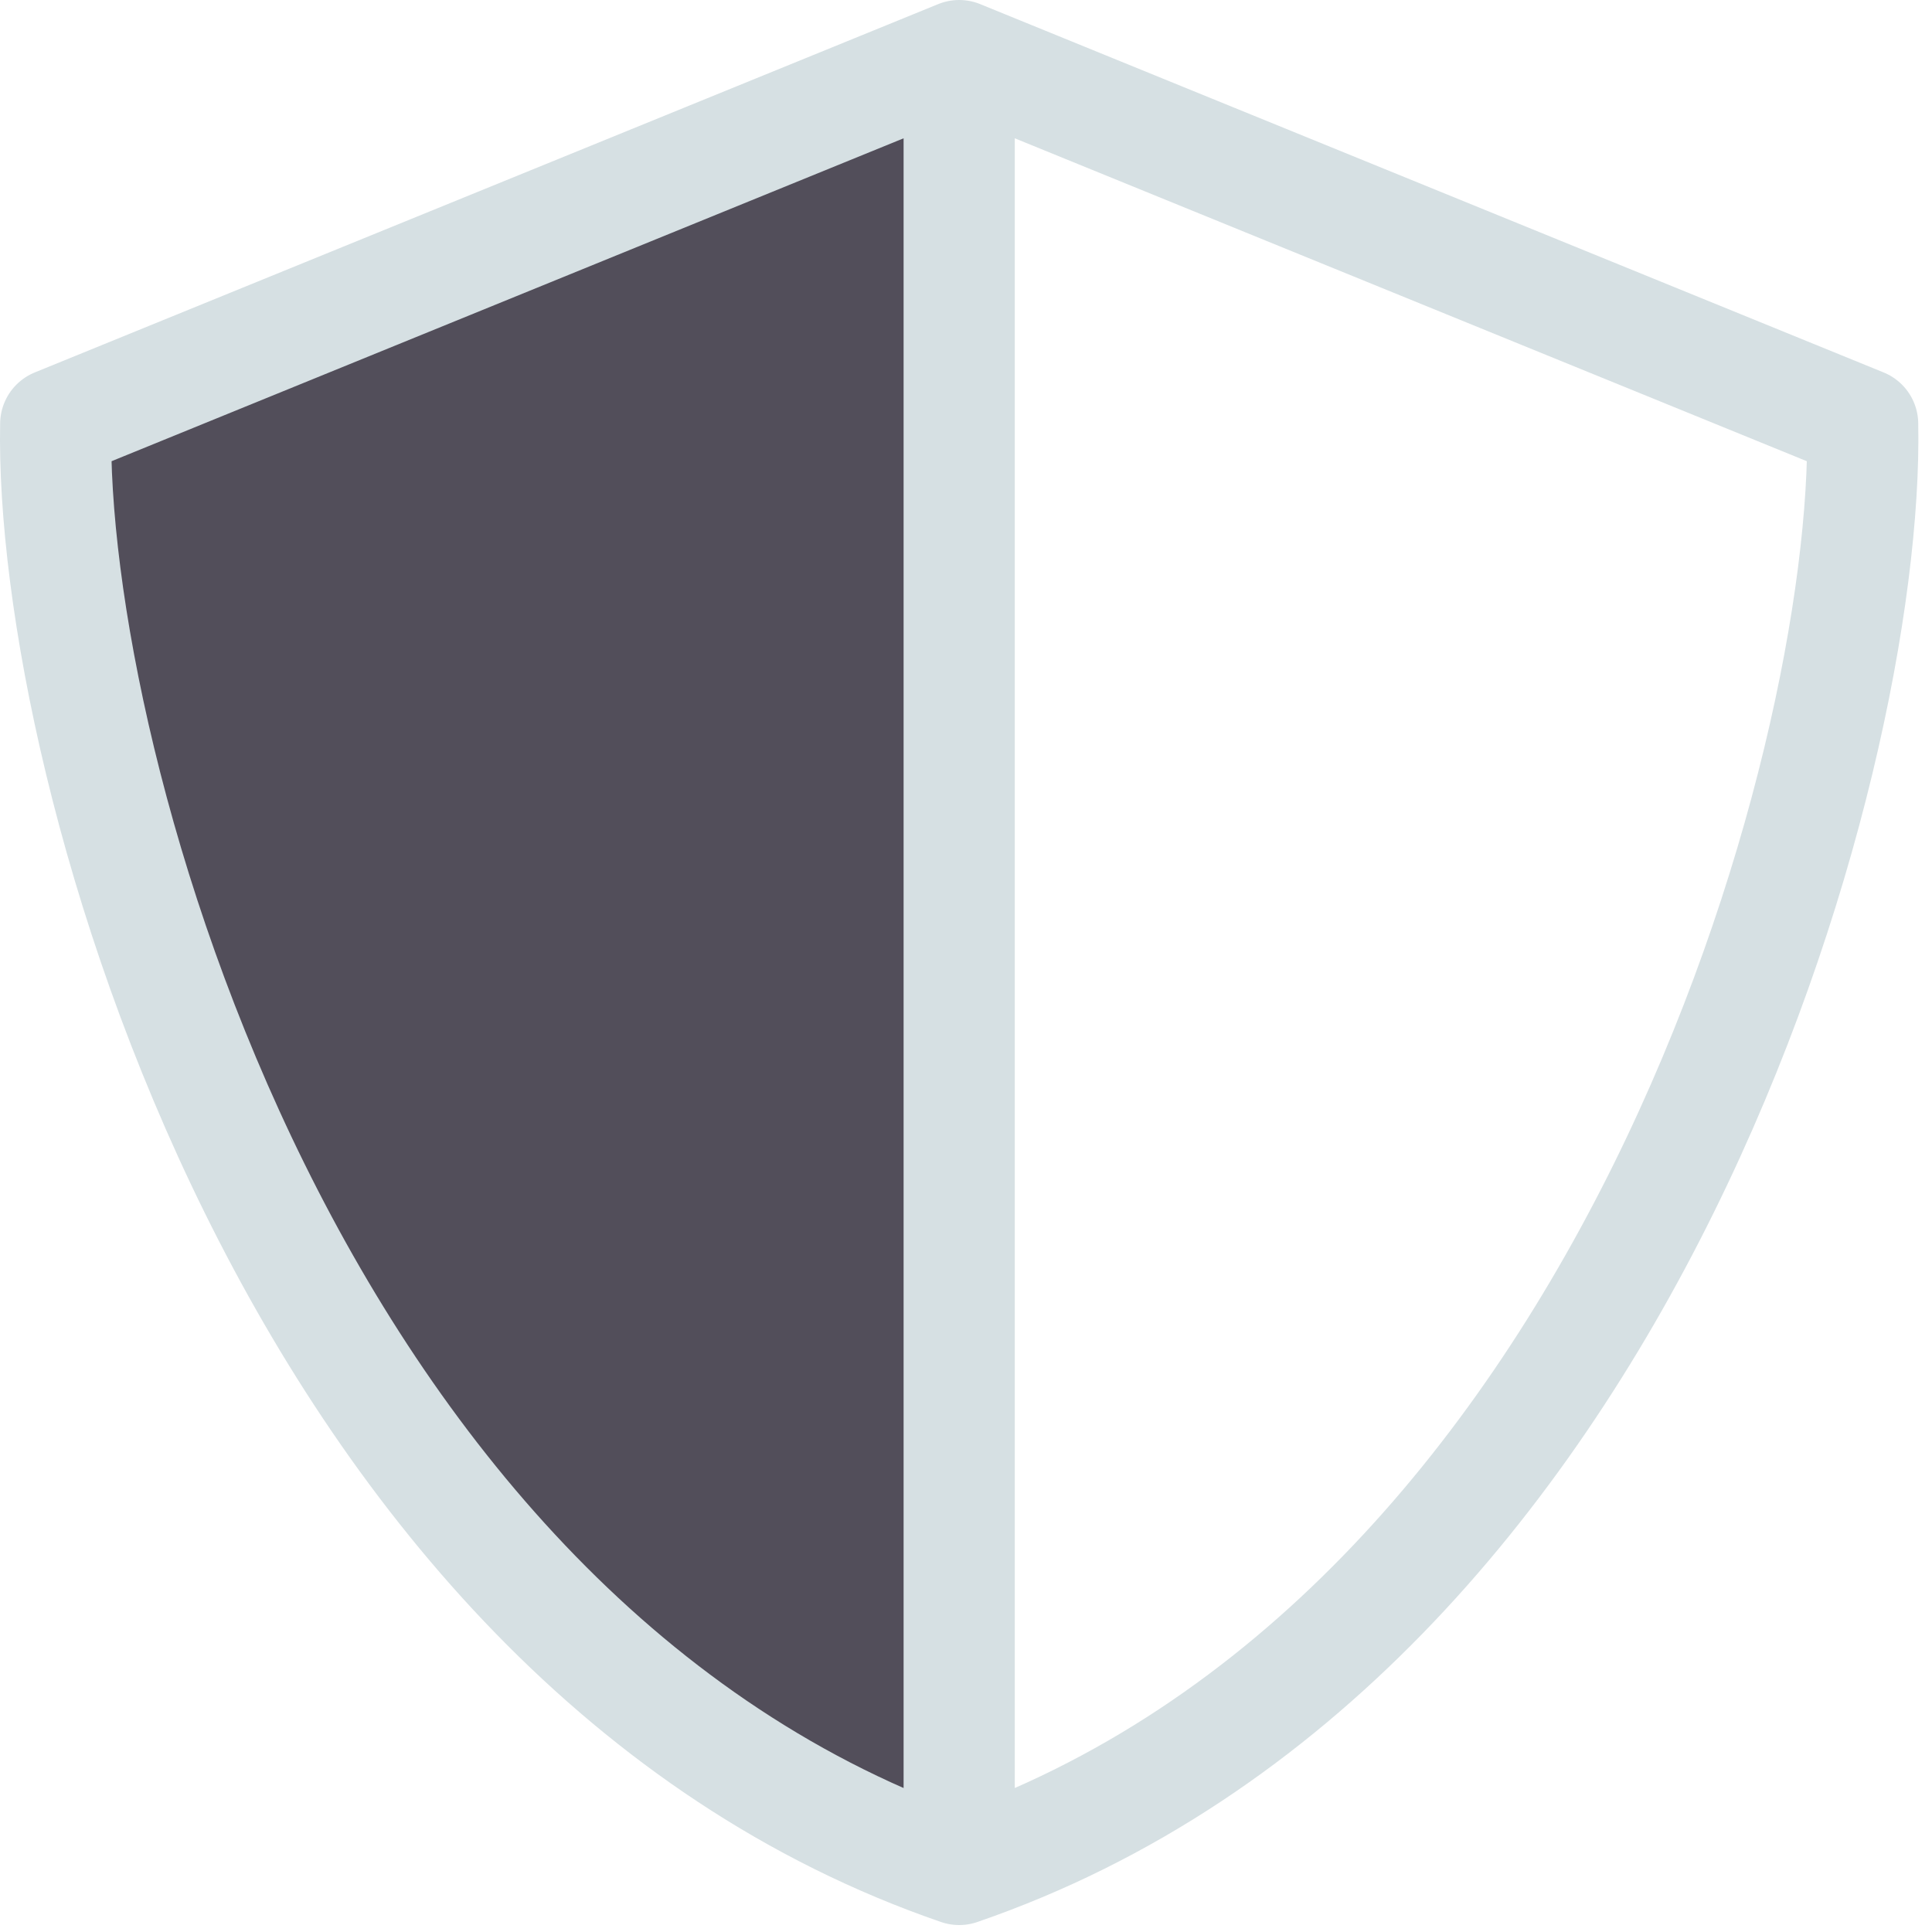 <svg width="139" height="139" viewBox="0 0 139 139" fill="none" xmlns="http://www.w3.org/2000/svg">
<path d="M4.01 30.5C3.51 55 21.011 118 69.01 134.5V4L4.01 30.5Z" fill="#524E5A"/>
<path d="M69.01 134.5C21.011 118 3.51 55 4.01 30.5L69.01 4M69.01 134.5C117.01 118 134.51 55 134.01 30.5L69.01 4M69.01 134.5V4" stroke="#D6E0E3" stroke-width="8" stroke-linecap="round" stroke-linejoin="round"/>
</svg>
